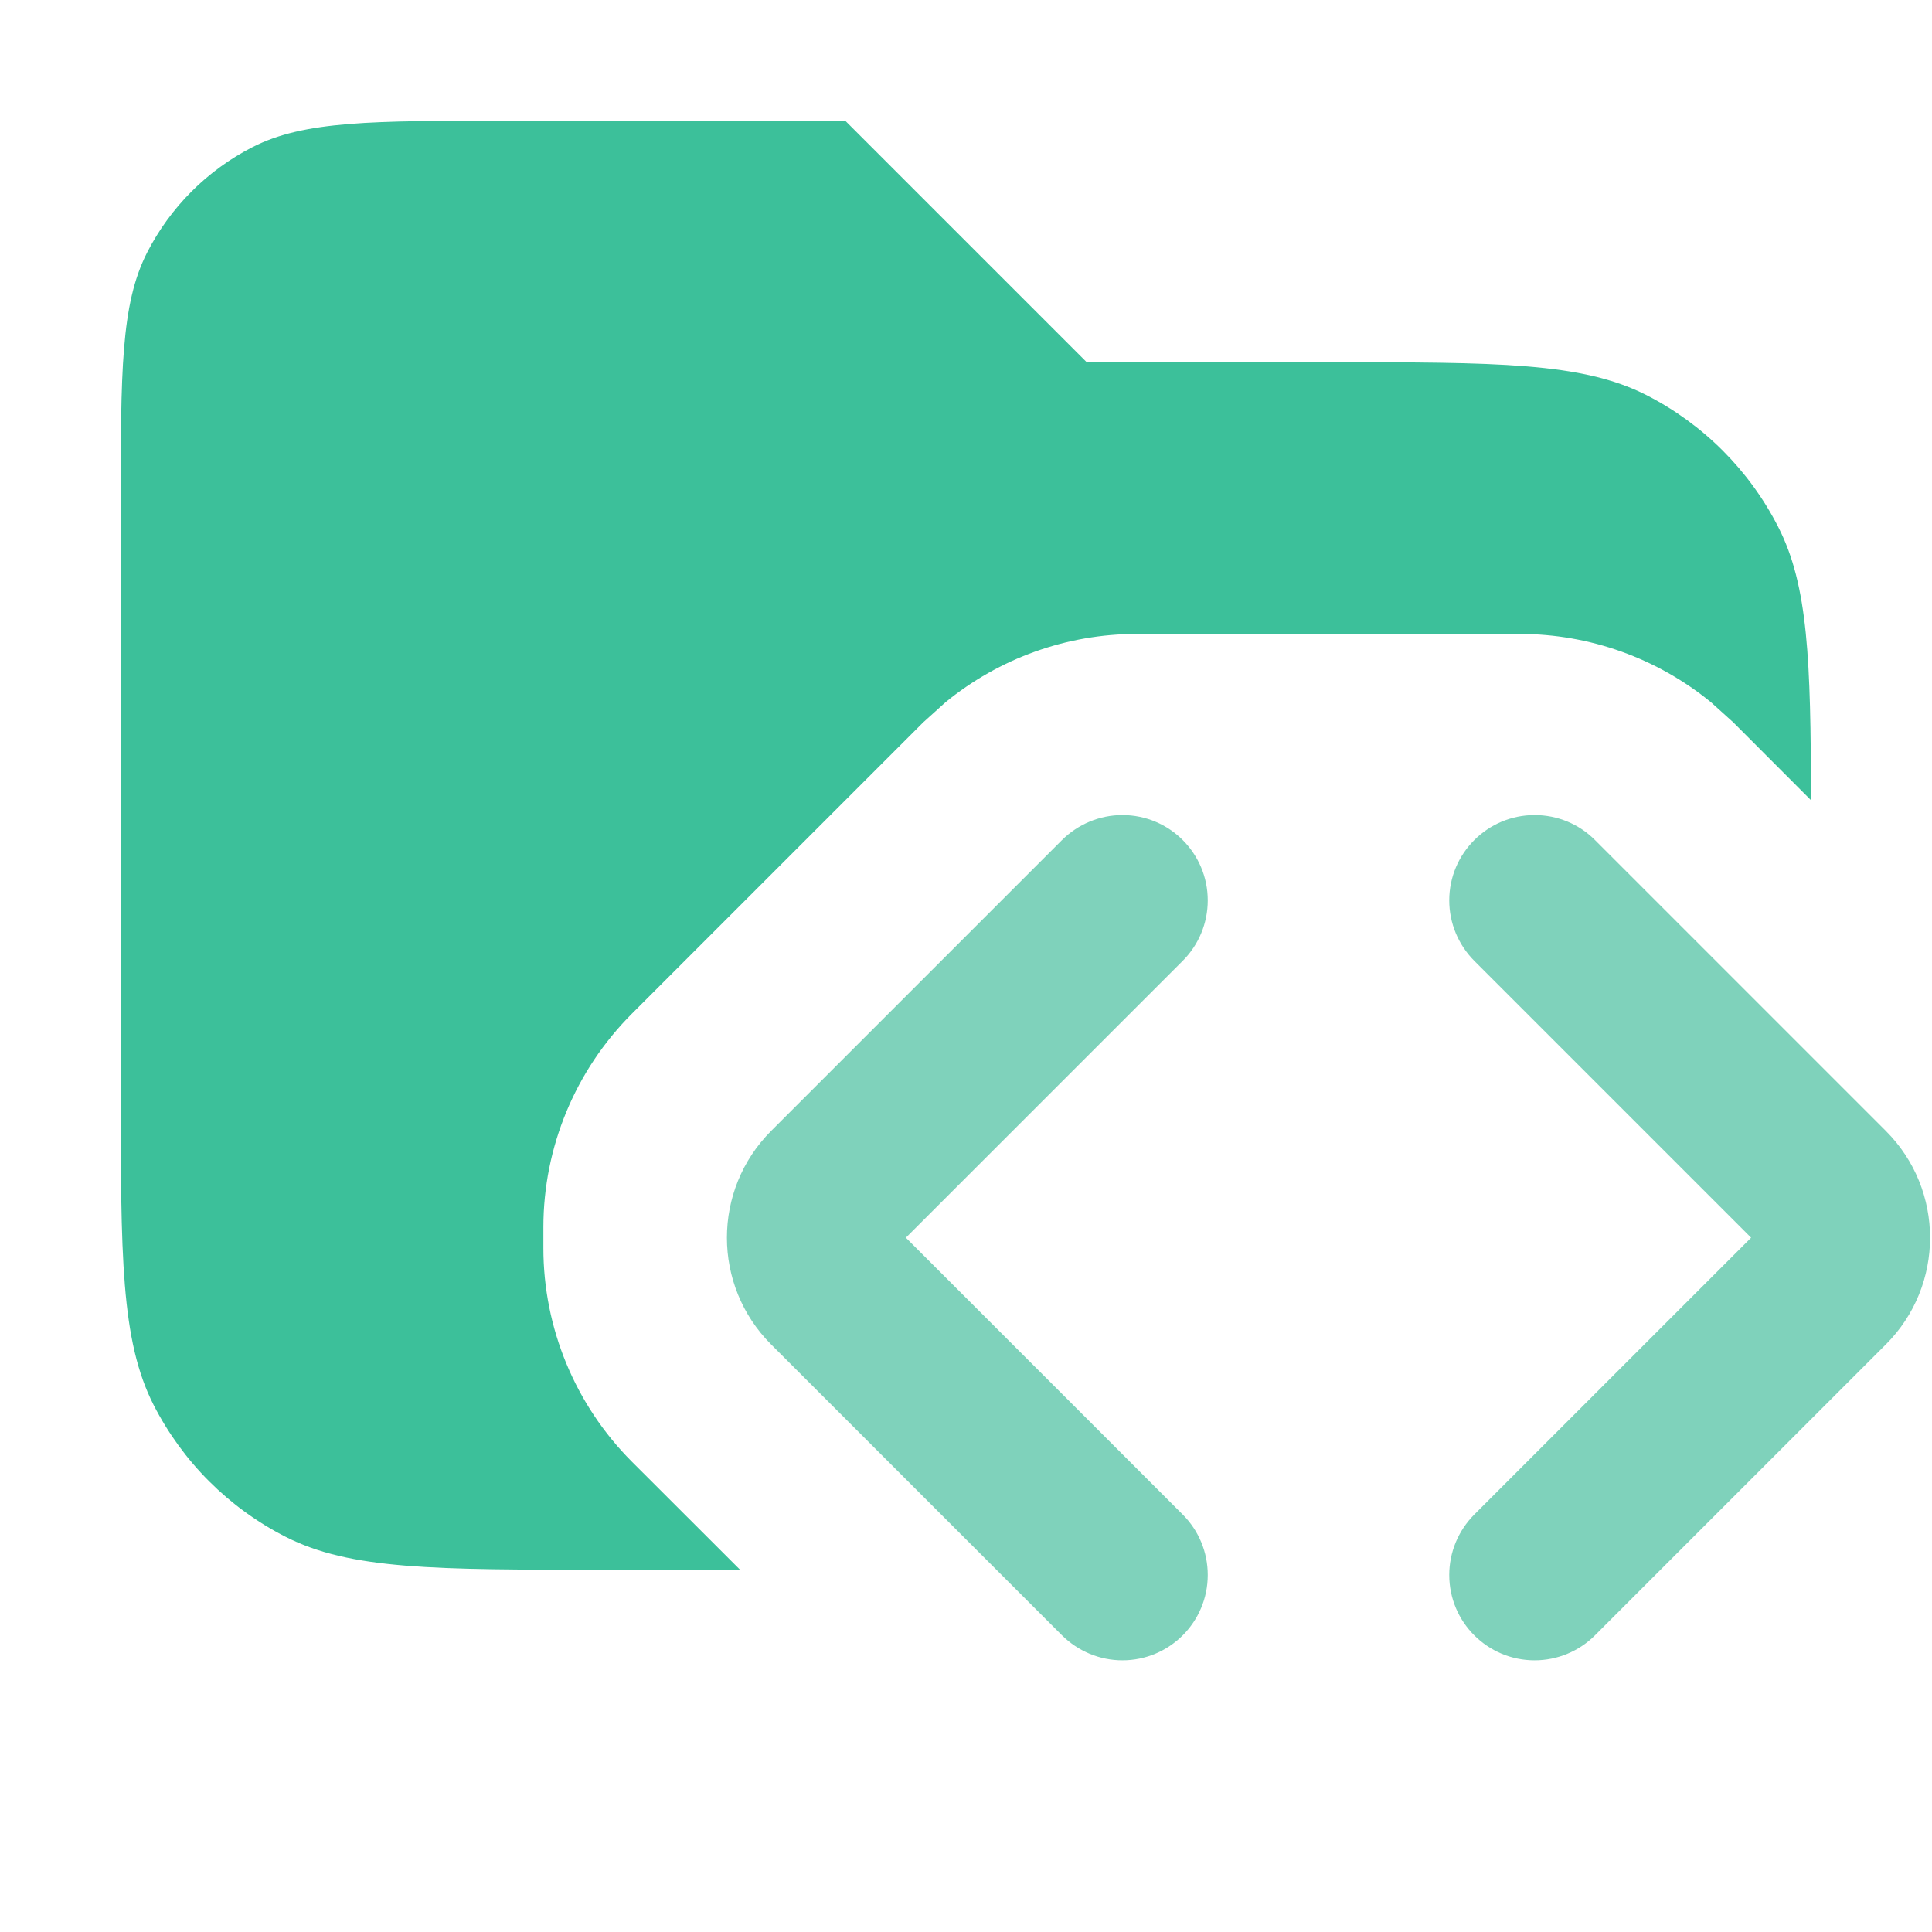 <svg width="16" height="16" viewBox="0 0 16 16" fill="none" xmlns="http://www.w3.org/2000/svg">
<path opacity="0.8" d="M9 3H11C12.4 3 13.1 3 13.635 3.272C14.105 3.512 14.488 3.895 14.727 4.365C14.975 4.85 14.996 5.471 14.998 6.627L14.354 5.982L14.17 5.816C13.725 5.452 13.166 5.25 12.586 5.25H9.414C8.834 5.25 8.275 5.452 7.83 5.816L7.646 5.982L5.232 8.396C4.764 8.865 4.5 9.501 4.5 10.164V10.336C4.5 10.999 4.764 11.635 5.232 12.104L6.129 13H5C3.6 13 2.9 13 2.365 12.727C1.895 12.488 1.512 12.105 1.272 11.635C1 11.1 1 10.4 1 9V4.2C1 3.08 1 2.52 1.218 2.092C1.41 1.716 1.716 1.41 2.092 1.218C2.52 1 3.08 1 4.2 1H7L9 3Z" fill="#0CB081"/>
<path d="M9.295 6.75C9.686 6.75 10.002 7.067 10.002 7.457C10.002 7.644 9.928 7.824 9.795 7.957L7.502 10.25L9.795 12.543C9.928 12.676 10.002 12.855 10.002 13.043C10.002 13.433 9.686 13.75 9.295 13.75C9.108 13.75 8.928 13.675 8.795 13.543L6.386 11.134C5.898 10.646 5.898 9.854 6.386 9.366L8.795 6.957C8.928 6.825 9.108 6.75 9.295 6.75ZM12.709 6.75C12.897 6.75 13.077 6.824 13.209 6.957L15.618 9.366C16.106 9.854 16.106 10.646 15.618 11.134L13.209 13.543C13.077 13.675 12.897 13.75 12.709 13.75C12.319 13.75 12.002 13.434 12.002 13.043C12.002 12.855 12.077 12.676 12.209 12.543L14.502 10.25L12.209 7.957C12.077 7.824 12.002 7.645 12.002 7.457C12.002 7.067 12.319 6.75 12.709 6.75Z" fill="#7FD2BB"/>
</svg>
